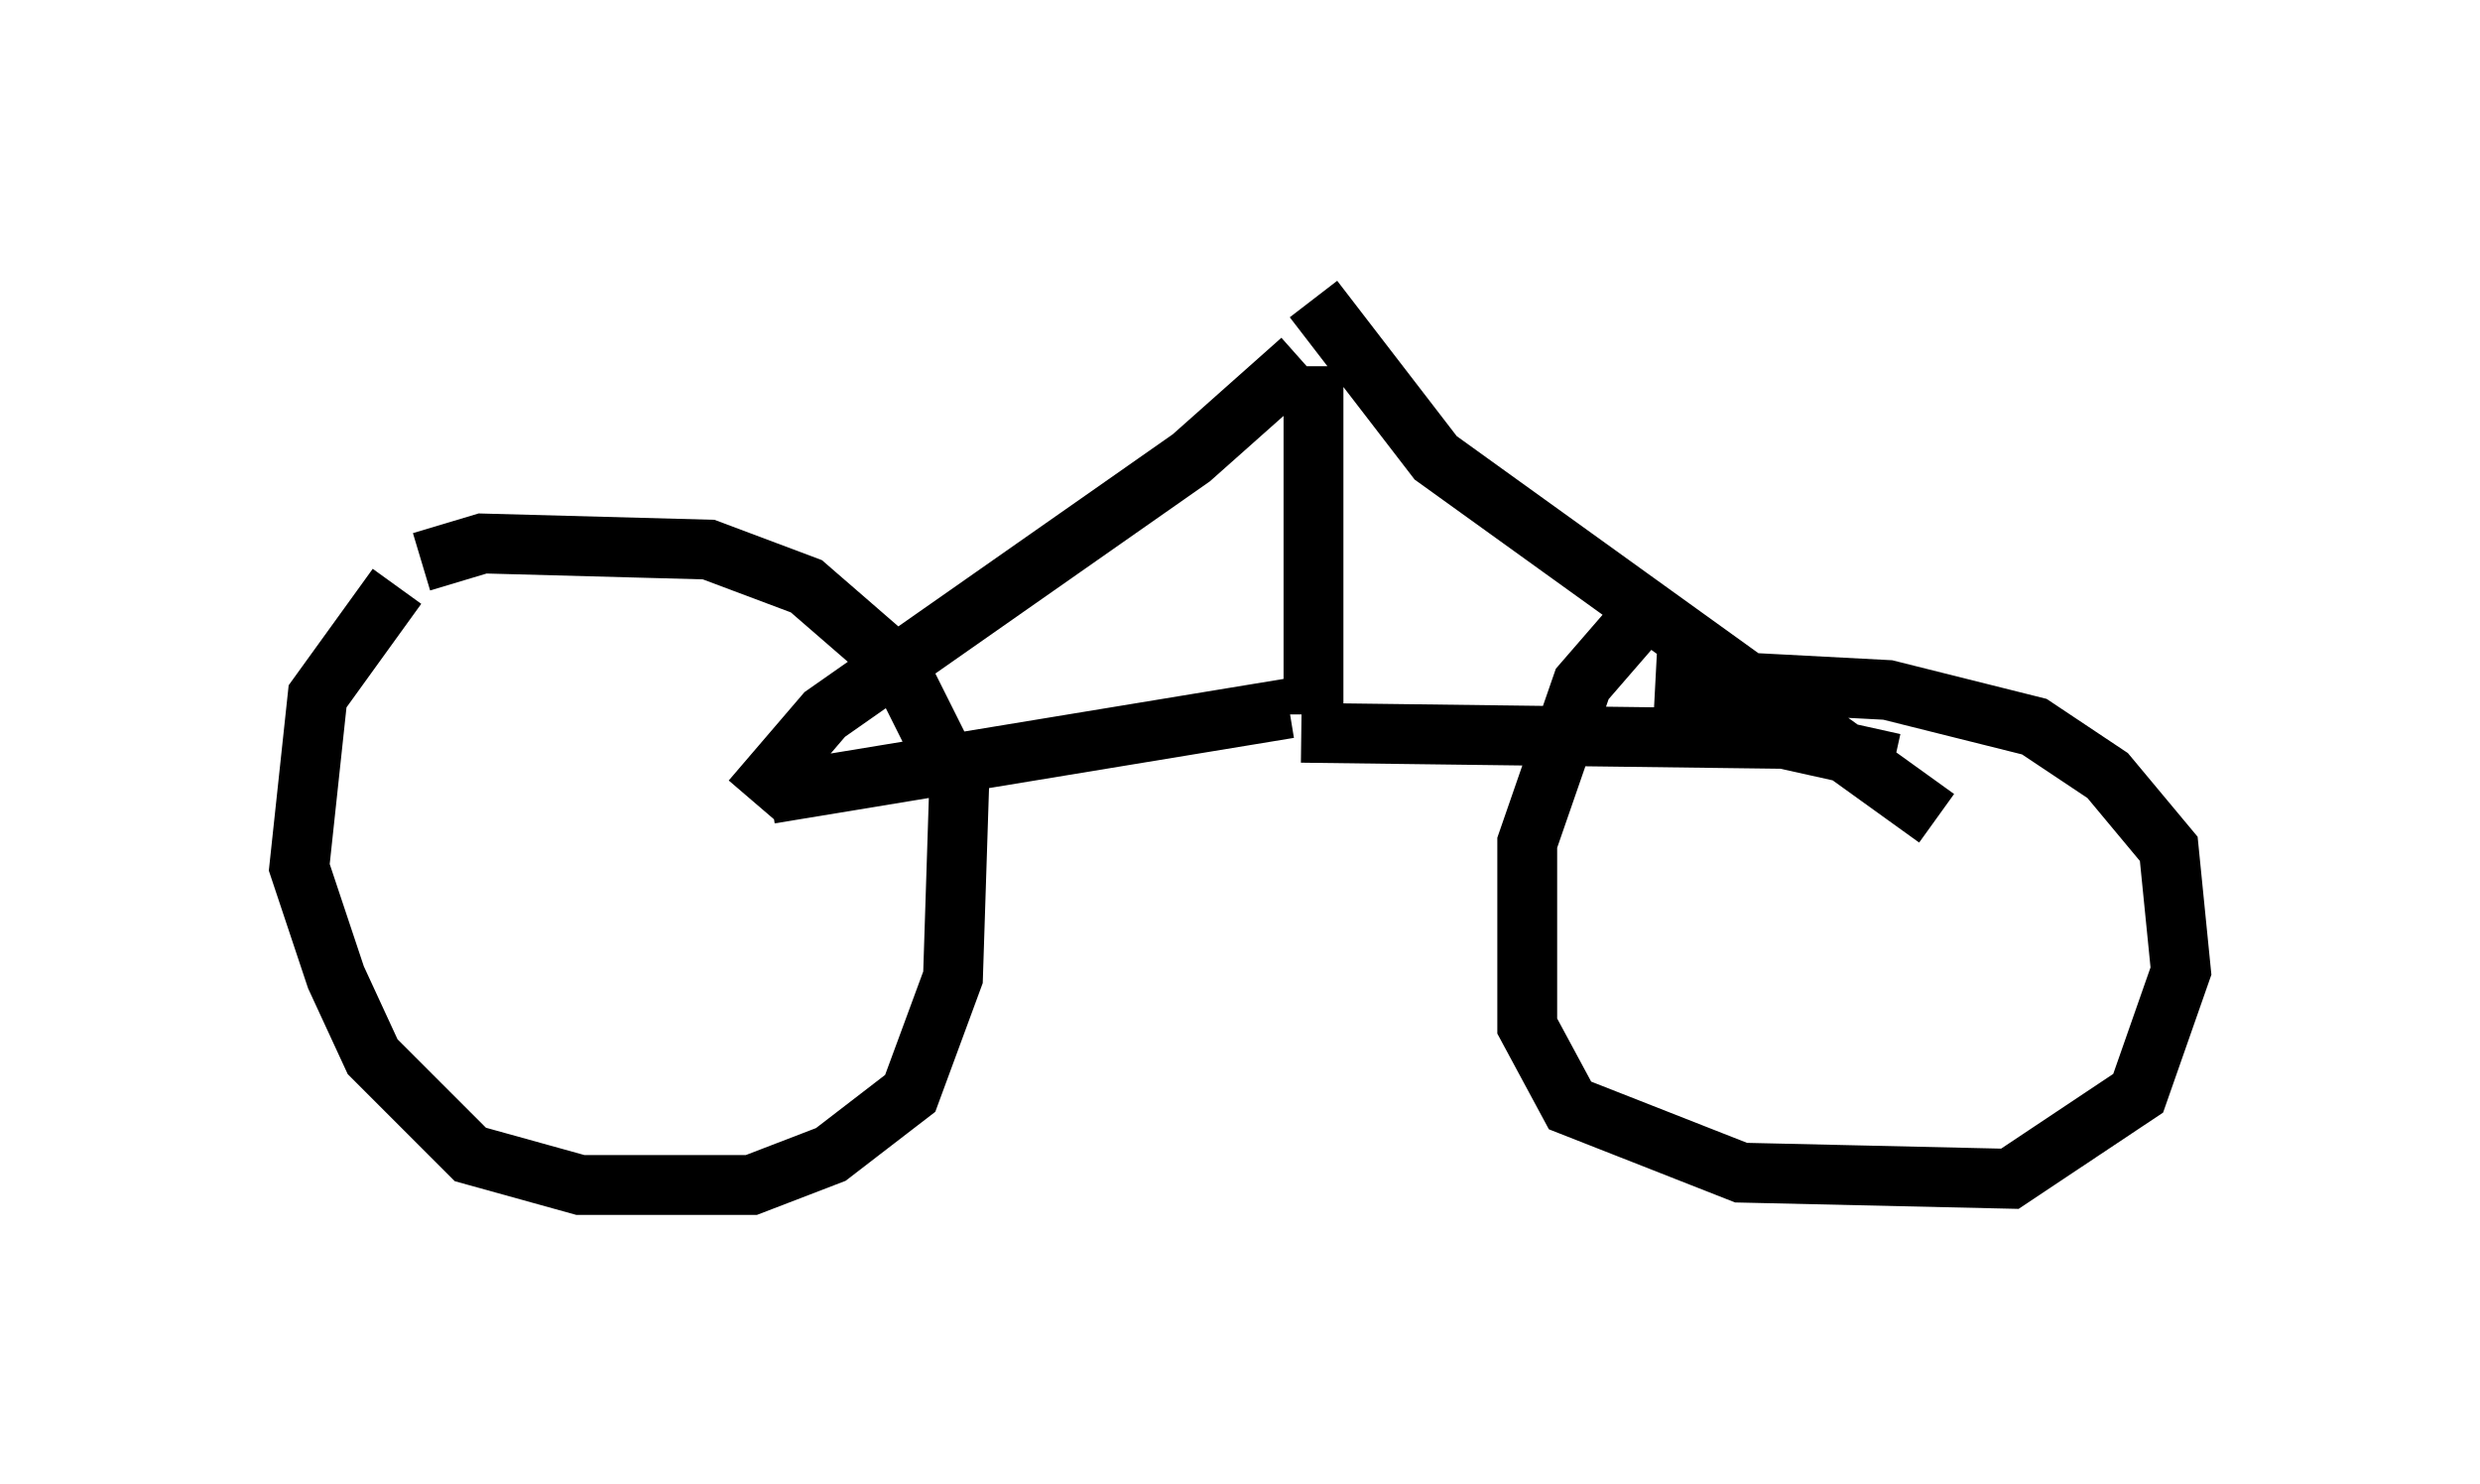 <?xml version="1.0" encoding="utf-8" ?>
<svg baseProfile="full" height="24.802" version="1.1" width="41.442" xmlns="http://www.w3.org/2000/svg" xmlns:ev="http://www.w3.org/2001/xml-events" xmlns:xlink="http://www.w3.org/1999/xlink"><defs /><rect fill="white" height="24.802" width="41.442" x="0" y="0" /><path d="M8.165, 9.185 m-1.531, 0.613 l-1.327, 1.838 -0.306, 2.858 l0.613, 1.838 0.613, 1.327 l1.633, 1.633 1.838, 0.51 l2.858, 0.0 1.327, -0.51 l1.327, -1.021 0.715, -1.94 l0.102, -3.165 -1.021, -2.042 l-1.531, -1.327 -1.633, -0.613 l-3.777, -0.102 -1.021, 0.306 m20.723, 0.51 l-1.327, 1.531 -0.919, 2.654 l0.0, 3.063 0.715, 1.327 l2.858, 1.123 4.492, 0.102 l2.144, -1.429 0.715, -2.042 l-0.204, -2.042 -1.021, -1.225 l-1.225, -0.817 -2.45, -0.613 l-3.879, -0.204 m-15.109, 2.042 l1.225, -1.429 6.125, -4.288 l1.838, -1.633 m-8.881, 7.248 l8.677, -1.429 m0.408, -5.717 l0.0, 5.819 m0.0, -6.942 l2.042, 2.654 8.371, 6.023 m-10.617, -1.429 l8.065, 0.102 1.838, 0.408 " fill="none" stroke="black" stroke-width="1" /></svg>